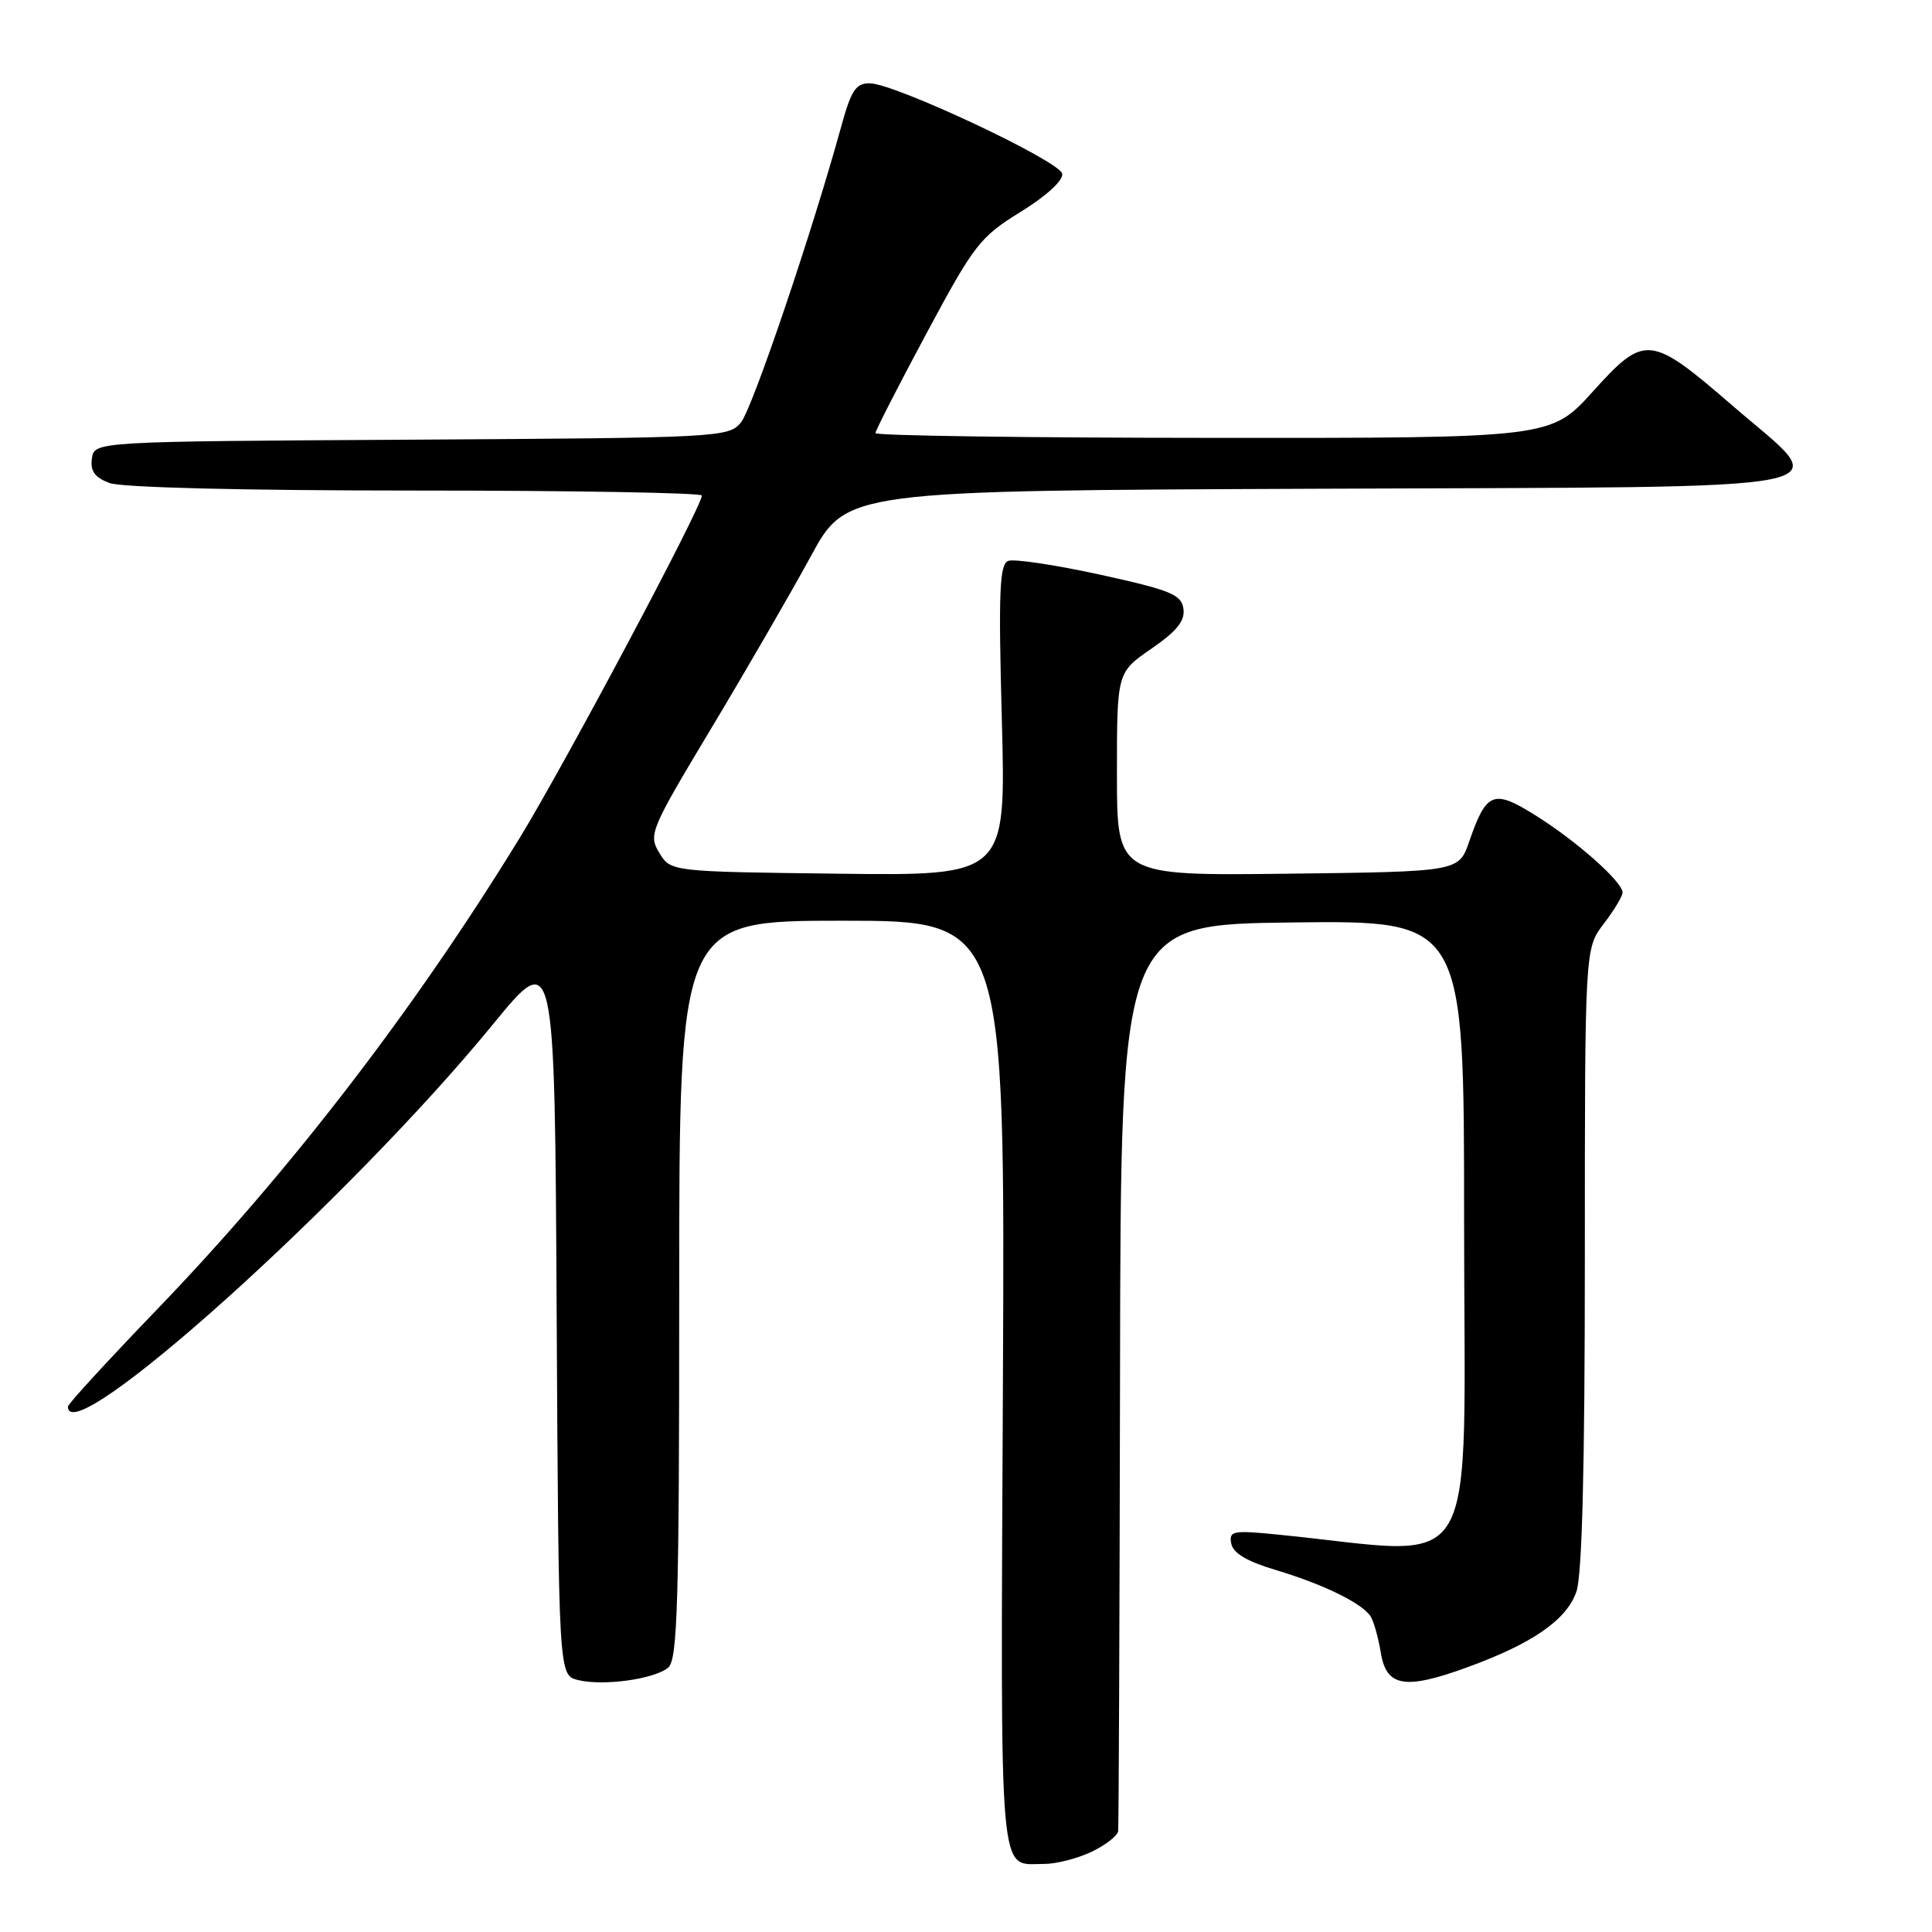 <?xml version="1.0" encoding="UTF-8" standalone="no"?>
<!DOCTYPE svg PUBLIC "-//W3C//DTD SVG 1.1//EN" "http://www.w3.org/Graphics/SVG/1.1/DTD/svg11.dtd" >
<svg xmlns="http://www.w3.org/2000/svg" xmlns:xlink="http://www.w3.org/1999/xlink" version="1.1" viewBox="0 0 256 256">
 <g >
 <path fill="currentColor"
d=" M 144.60 245.39 C 146.47 244.50 148.07 243.26 148.16 242.64 C 148.24 242.01 148.35 214.73 148.41 182.00 C 148.50 122.50 148.50 122.50 171.25 122.23 C 194.00 121.96 194.00 121.96 194.00 161.41 C 194.00 210.66 196.71 206.05 169.40 203.35 C 163.33 202.74 162.82 202.84 163.15 204.54 C 163.39 205.80 165.25 206.90 169.00 208.02 C 175.38 209.93 180.55 212.46 181.63 214.21 C 182.04 214.88 182.64 217.02 182.96 218.97 C 183.69 223.52 186.15 223.94 194.38 220.94 C 203.09 217.77 207.57 214.66 208.88 210.91 C 209.64 208.75 210.00 194.38 210.00 166.70 C 210.00 125.69 210.00 125.69 212.50 122.41 C 213.88 120.61 215.00 118.74 215.00 118.26 C 215.00 116.86 208.91 111.45 203.54 108.09 C 197.88 104.54 196.97 104.89 194.68 111.50 C 193.30 115.50 193.30 115.50 170.65 115.77 C 148.00 116.04 148.00 116.04 148.00 102.57 C 148.00 89.10 148.00 89.10 152.56 85.96 C 155.95 83.62 157.04 82.27 156.81 80.66 C 156.54 78.78 155.13 78.20 145.75 76.14 C 139.84 74.85 134.37 74.03 133.60 74.32 C 132.44 74.77 132.29 78.35 132.75 95.45 C 133.30 116.04 133.30 116.04 111.09 115.77 C 88.87 115.50 88.87 115.50 87.36 113.00 C 85.90 110.59 86.15 110.00 94.25 96.50 C 98.87 88.80 104.79 78.57 107.41 73.76 C 112.15 65.01 112.15 65.01 174.83 64.76 C 247.67 64.46 243.03 65.39 229.61 53.79 C 218.66 44.32 217.95 44.25 211.07 51.87 C 205.50 58.05 205.50 58.05 160.75 58.02 C 136.14 58.01 116.00 57.73 116.00 57.39 C 116.00 57.06 119.04 51.12 122.75 44.20 C 129.09 32.38 129.85 31.40 135.26 28.06 C 138.66 25.96 140.91 23.90 140.75 23.02 C 140.45 21.35 118.67 11.11 115.28 11.04 C 113.41 11.01 112.80 11.92 111.47 16.75 C 107.56 30.95 99.69 54.15 98.17 55.99 C 96.55 57.95 95.28 58.02 54.50 58.26 C 12.50 58.50 12.50 58.50 12.18 60.75 C 11.94 62.41 12.55 63.26 14.50 64.00 C 16.09 64.60 32.15 65.00 55.07 65.00 C 75.93 65.00 93.00 65.30 93.00 65.66 C 93.00 67.14 74.87 101.21 68.88 111.00 C 54.92 133.78 38.37 155.29 20.68 173.64 C 14.26 180.31 9.00 186.04 9.00 186.38 C 9.00 192.51 46.30 158.97 65.31 135.74 C 73.50 125.73 73.50 125.73 73.76 173.85 C 74.02 221.97 74.02 221.97 76.57 222.61 C 79.89 223.44 86.68 222.51 88.54 220.97 C 89.78 219.93 90.00 212.52 90.00 170.88 C 90.00 122.00 90.00 122.00 111.59 122.00 C 133.18 122.00 133.18 122.00 132.89 183.57 C 132.58 250.84 132.25 246.95 138.35 246.98 C 139.92 246.99 142.73 246.27 144.60 245.39 Z "/>
</g>
</svg>